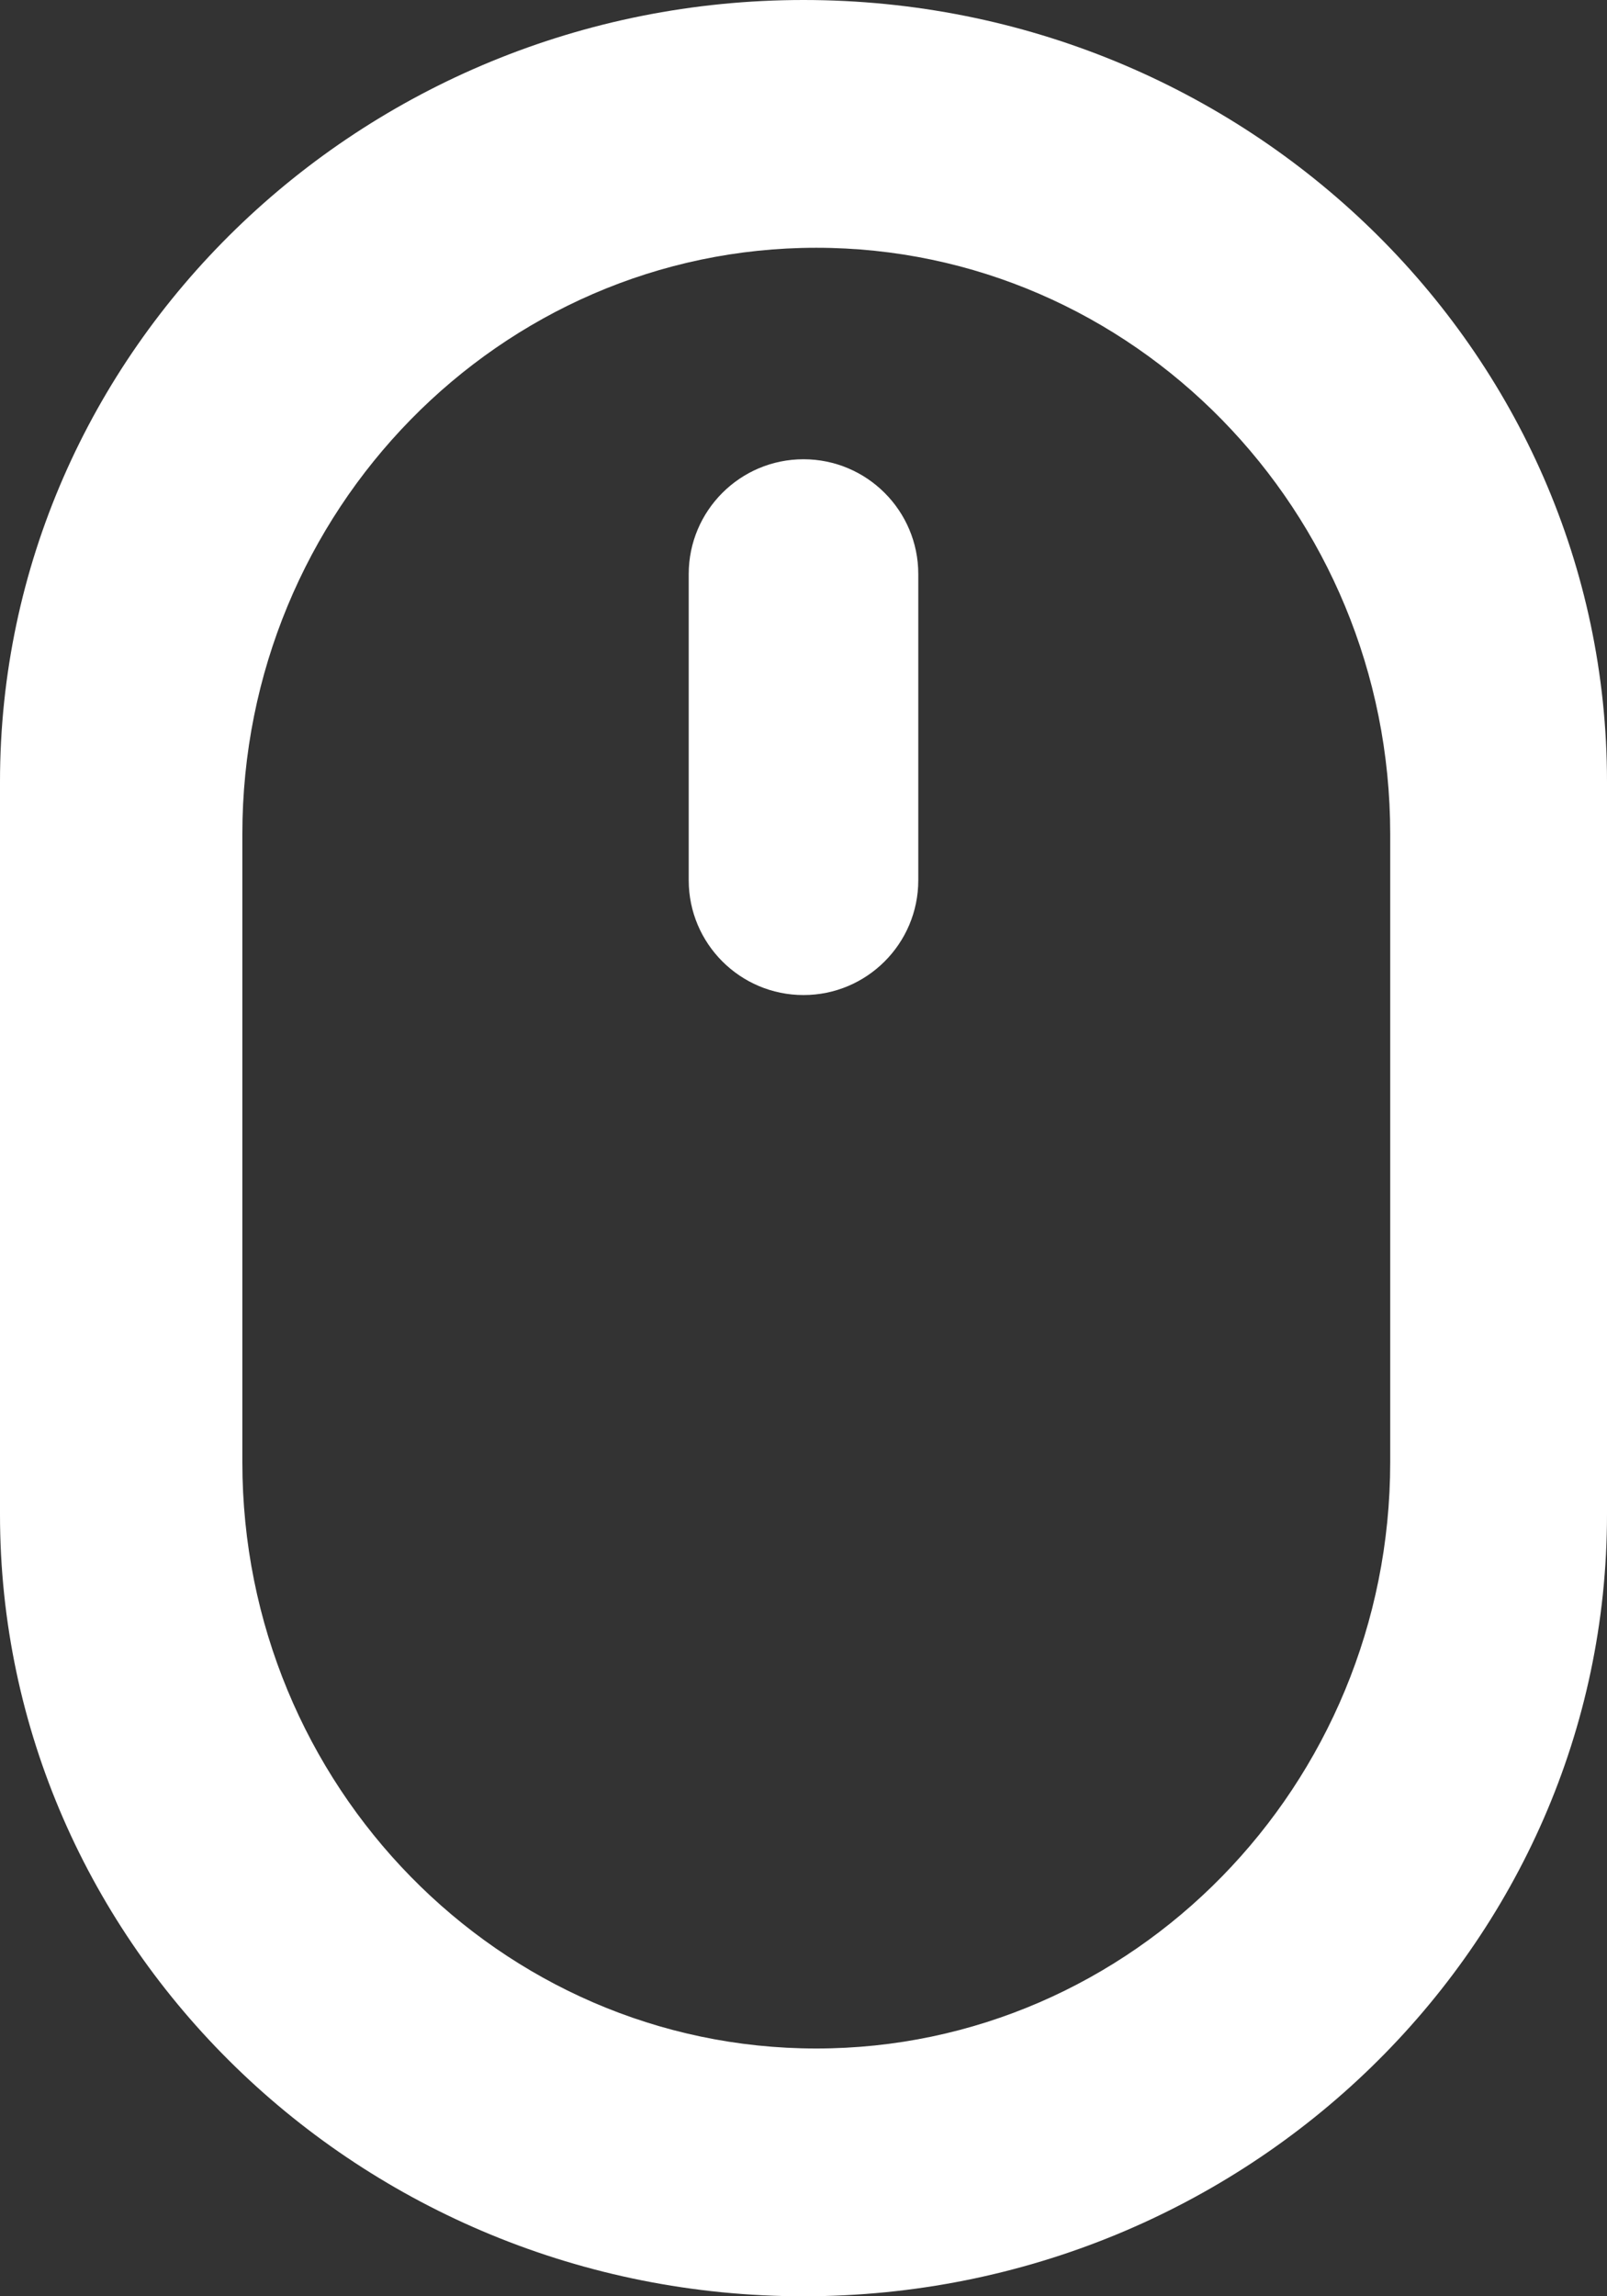 <?xml version="1.0" encoding="UTF-8"?>
<svg width="21px" height="30px" viewBox="0 0 21 30" version="1.1" xmlns="http://www.w3.org/2000/svg" xmlns:xlink="http://www.w3.org/1999/xlink">
    <rect x="0" y="0" width="21" height="30" fill="#333333" stroke="none"/>
    <!-- Generator: Sketch 59 (86127) - https://sketch.com -->
    <title>Shape</title>
    <desc>Created with Sketch.</desc>
    <g id="Landig-Page" stroke="none" stroke-width="1" fill="none" fill-rule="evenodd">
        <g id="HOME-1" transform="translate(-1181, -639)" fill="#FFFFFF">
            <g id="Mouse-" transform="translate(1181, 639)">
                <path d="M10.5,30 C4.711,30 0,25.418 0,19.787 L0,10.213 C0,4.582 4.711,-7.10542736e-14 10.5,-7.10542736e-14 C16.289,-7.10542736e-14 21,4.582 21,10.213 L21,19.787 C21,25.418 16.289,30 10.5,30 L10.5,30 Z M18.167,10.897 C18.167,6.673 14.802,3.237 10.667,3.237 C6.531,3.237 3.167,6.673 3.167,10.897 L3.167,19.103 C3.167,23.327 6.531,26.763 10.667,26.763 C14.802,26.763 18.167,23.327 18.167,19.103 L18.167,10.897 L18.167,10.897 Z M10.5,6 C11.328,6 12,6.672 12,7.5 L12,11.5 C12,12.328 11.328,13 10.5,13 C9.672,13 9,12.328 9,11.5 L9,7.5 C9,6.672 9.672,6 10.5,6 Z" id="Shape"></path>
            </g>
        </g>
    </g>
</svg>